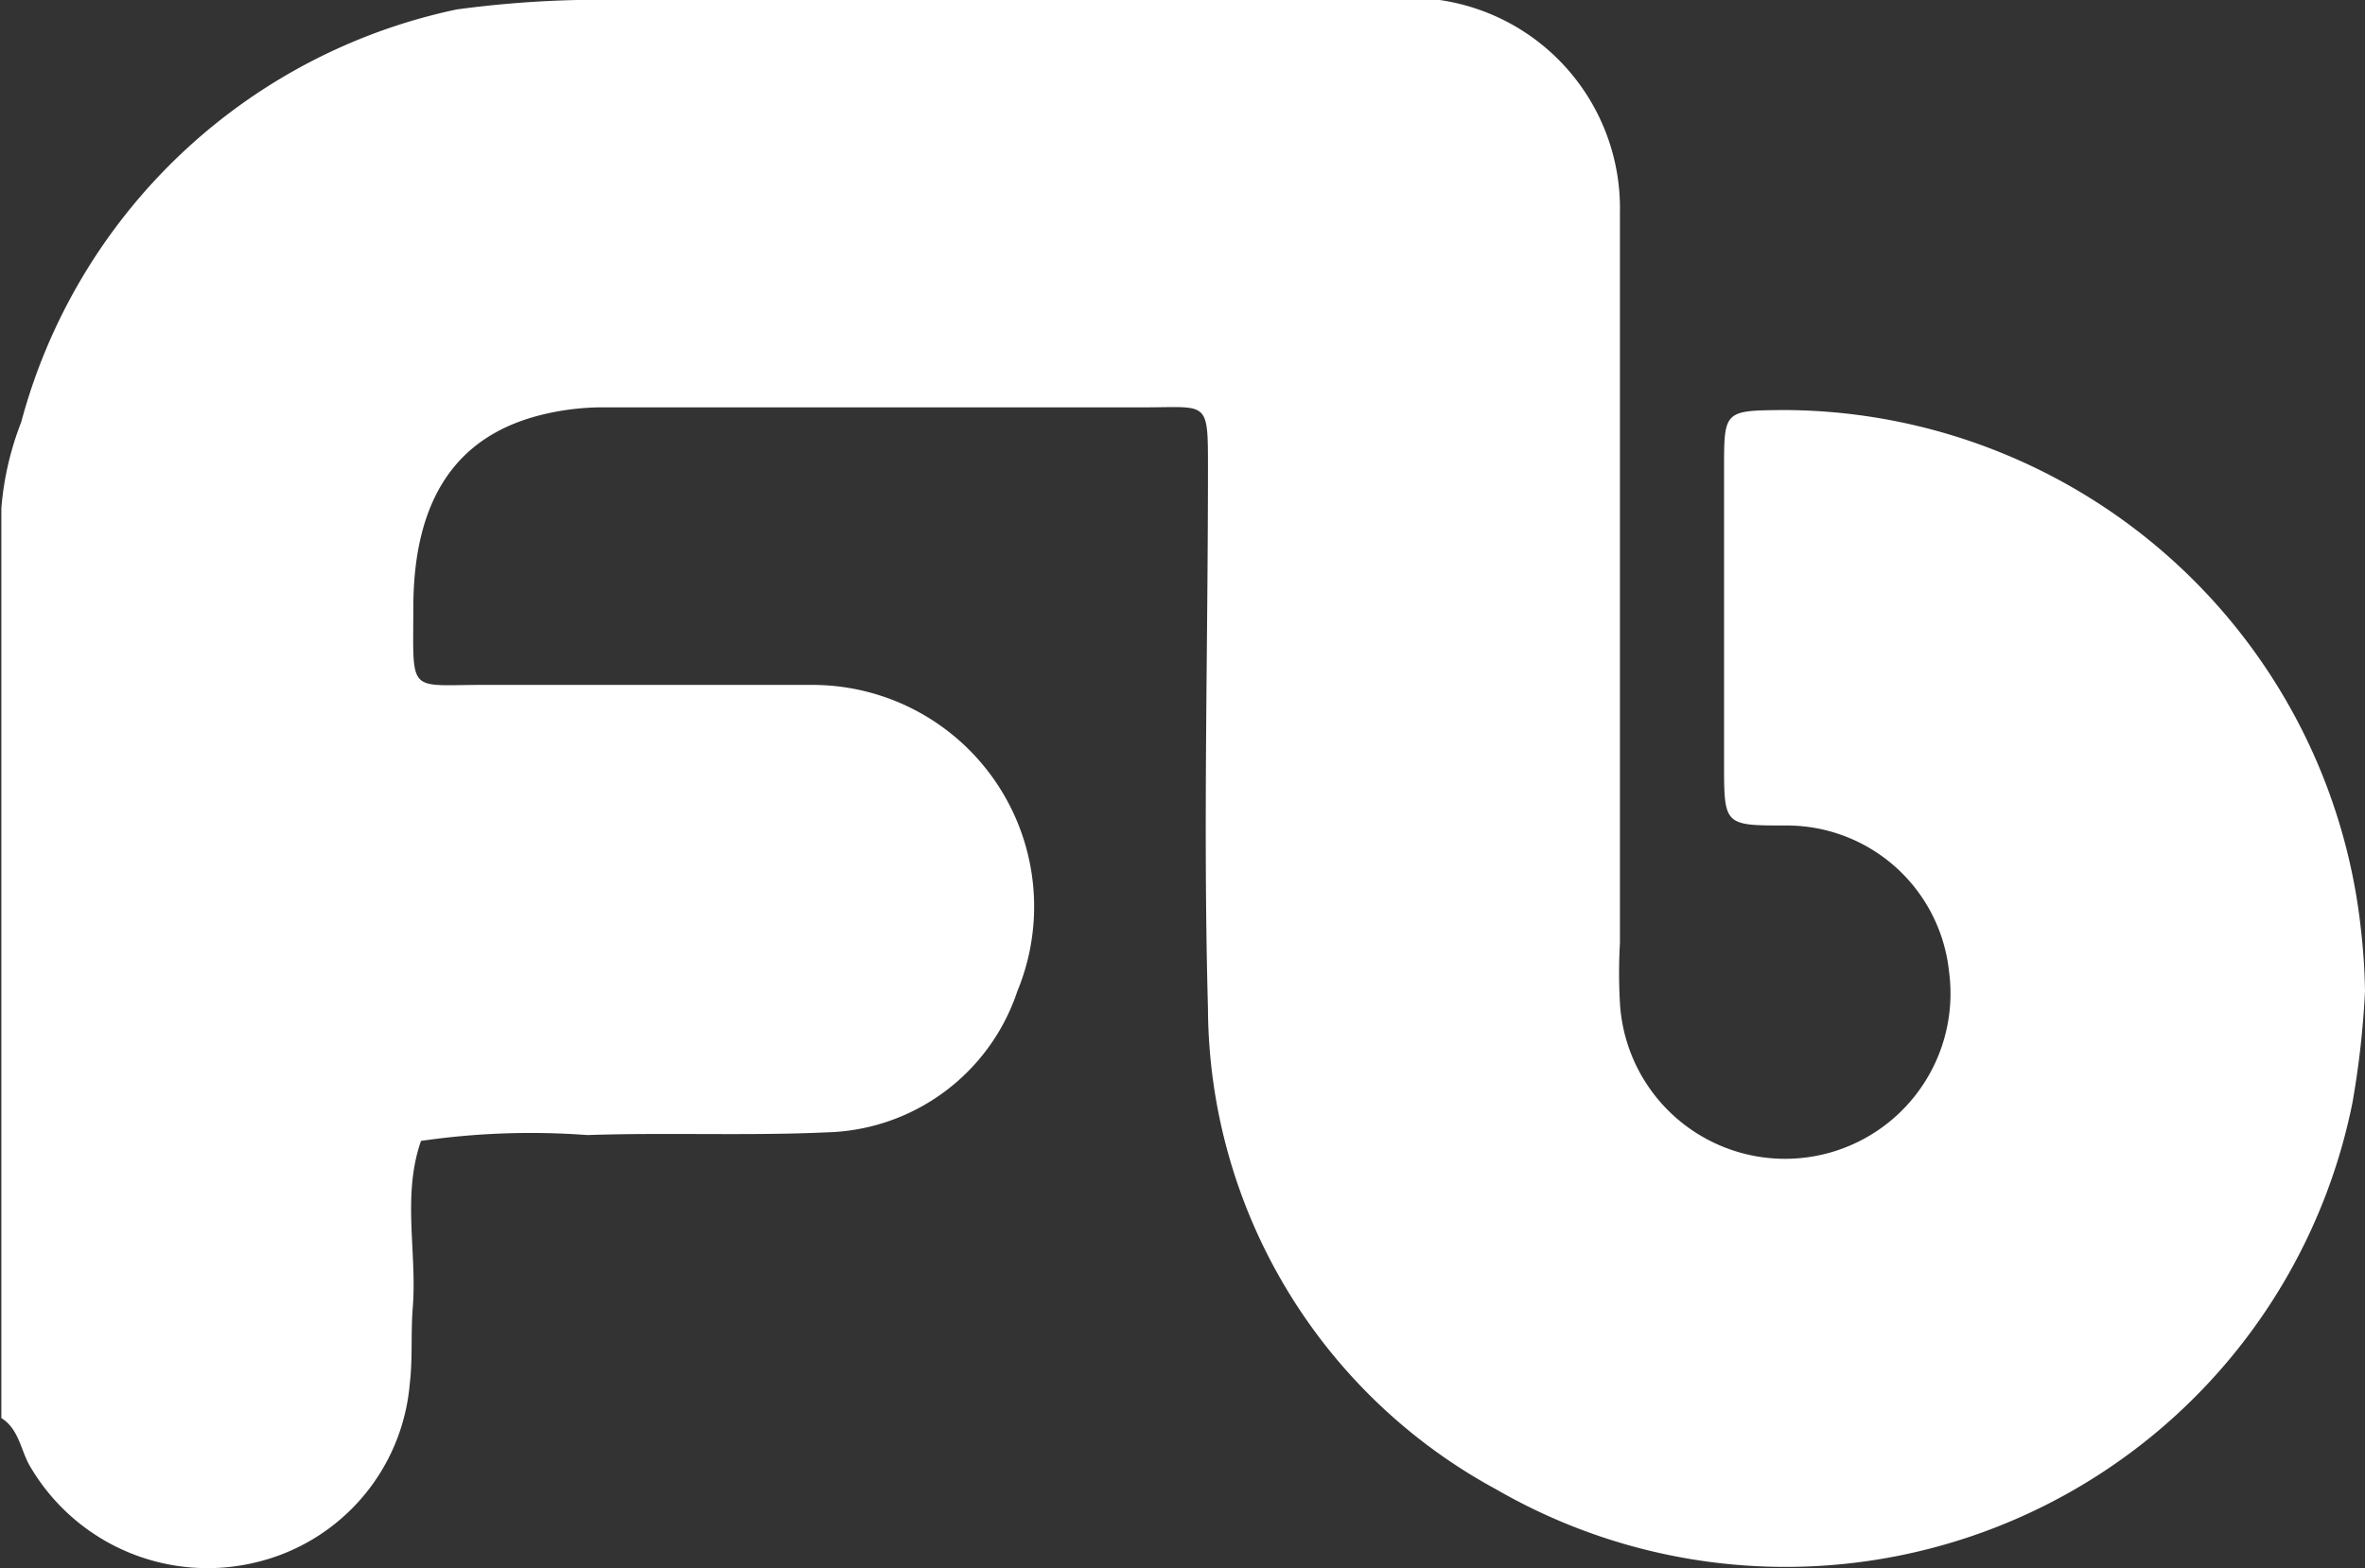 <svg xmlns="http://www.w3.org/2000/svg" viewBox="0 0 52.47 34.8"><rect x="0" y="0" width="52.47" height="34.8" fill="#333333" stroke="none"/><defs><style>.cls-1{fill:#fff;}</style></defs><title>fenbi</title><g id="图层_2" data-name="图层 2"><g id="图层_1-2" data-name="图层 1"><path class="cls-1" d="M12.8,0,31.94,0a4.67,4.67,0,0,1,4,4.71c0,5.41,0,10.81,0,16.22a11.76,11.76,0,0,0,0,1.33,3.67,3.67,0,1,0,7.3-.71,3.62,3.62,0,0,0-3.62-3.23c-1.37,0-1.37,0-1.37-1.39,0-2.17,0-4.35,0-6.52,0-1.3,0-1.3,1.33-1.31a12.91,12.91,0,0,1,12.8,11.53A13.54,13.54,0,0,1,52.47,22a19.82,19.82,0,0,1-.28,2.48,12.83,12.83,0,0,1-19,8.57,12.2,12.2,0,0,1-6.39-10.67c-.11-4,0-8,0-12,0-1.51,0-1.34-1.4-1.34H13.3A5.71,5.71,0,0,0,12,9.21c-1.88.47-2.82,1.87-2.83,4.25,0,2-.15,1.73,1.65,1.74,2.39,0,4.79,0,7.18,0A4.92,4.92,0,0,1,22.57,22a4.58,4.58,0,0,1-4.23,3.13c-1.76.08-3.54,0-5.31.06a16.87,16.87,0,0,0-3.69.13c-.42,1.21-.09,2.45-.18,3.67-.05.58,0,1.16-.07,1.73a4.46,4.46,0,0,1-3.4,3.95,4.56,4.56,0,0,1-5-2.09c-.23-.36-.25-.85-.66-1.11V11.28A6.71,6.71,0,0,1,.47,9.37,12.72,12.72,0,0,1,10.13.21,23.75,23.75,0,0,1,12.8,0Z"/></g></g></svg>